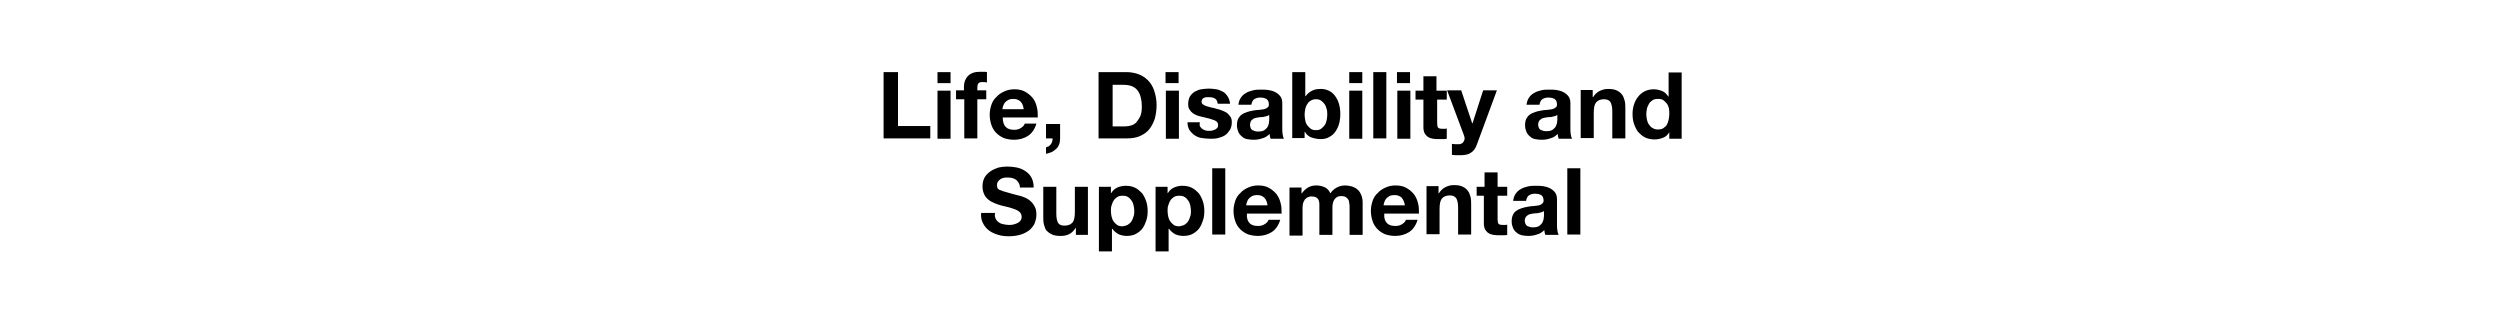 <?xml version="1.0" encoding="utf-8"?>
<!-- Generator: Adobe Illustrator 26.3.1, SVG Export Plug-In . SVG Version: 6.00 Build 0)  -->
<svg version="1.1" id="Layer_1" xmlns="http://www.w3.org/2000/svg" xmlns:xlink="http://www.w3.org/1999/xlink" x="0px" y="0px"
	 viewBox="0 0 728 90" style="enable-background:new 0 0 728 90;" xml:space="preserve">
<g>
	<path d="M261.5,21v15.7h9.4v3.6h-13.6V21H261.5z"/>
	<path d="M273,24.2V21h3.8v3.2H273z M276.8,26.4v14H273v-14H276.8z"/>
	<path d="M278.4,28.9v-2.6h2.3v-1.1c0-1.2,0.4-2.3,1.2-3.1c0.8-0.8,1.9-1.2,3.5-1.2c0.3,0,0.7,0,1,0c0.3,0,0.7,0,1,0.1V24
		c-0.5-0.1-0.9-0.1-1.4-0.1c-0.5,0-0.9,0.1-1.1,0.4c-0.2,0.2-0.3,0.7-0.3,1.2v0.8h2.6v2.6h-2.6v11.4h-3.8V28.9H278.4z"/>
	<path d="M292.9,37c0.6,0.6,1.4,0.8,2.5,0.8c0.8,0,1.4-0.2,2-0.6c0.6-0.4,0.9-0.8,1-1.2h3.4c-0.5,1.7-1.4,2.9-2.5,3.6
		c-1.1,0.7-2.5,1.1-4,1.1c-1.1,0-2.1-0.2-3-0.5c-0.9-0.4-1.6-0.9-2.2-1.5c-0.6-0.6-1.1-1.4-1.4-2.3c-0.3-0.9-0.5-1.9-0.5-3
		c0-1,0.2-2,0.5-2.9s0.8-1.7,1.5-2.3c0.6-0.7,1.4-1.2,2.3-1.6s1.8-0.6,2.9-0.6c1.2,0,2.2,0.2,3.1,0.7c0.9,0.5,1.6,1.1,2.2,1.8
		s1,1.7,1.2,2.6c0.3,1,0.3,2,0.3,3.1H292C292,35.5,292.3,36.4,292.9,37z M297.2,29.6c-0.5-0.5-1.2-0.8-2.1-0.8
		c-0.6,0-1.1,0.1-1.5,0.3c-0.4,0.2-0.7,0.5-1,0.8c-0.2,0.3-0.4,0.6-0.5,1c-0.1,0.3-0.2,0.6-0.2,0.9h6.2
		C298,30.9,297.7,30.1,297.2,29.6z"/>
	<path d="M308.7,36.2v4.2c0,0.6-0.1,1.2-0.3,1.7s-0.5,1-0.9,1.3s-0.8,0.7-1.3,0.9c-0.5,0.2-1.1,0.4-1.6,0.5v-1.9
		c0.3-0.1,0.5-0.2,0.8-0.3c0.2-0.2,0.5-0.4,0.6-0.6c0.2-0.2,0.3-0.5,0.4-0.8c0.1-0.3,0.1-0.6,0.1-0.9h-1.9v-4.2H308.7z"/>
	<path d="M328,21c1.2,0,2.4,0.2,3.5,0.6c1.1,0.4,2,1,2.8,1.8c0.8,0.8,1.4,1.8,1.8,3c0.4,1.2,0.7,2.6,0.7,4.2c0,1.4-0.2,2.7-0.5,3.9
		c-0.4,1.2-0.9,2.2-1.6,3.1c-0.7,0.9-1.6,1.5-2.7,2c-1.1,0.5-2.4,0.7-3.8,0.7h-8.3V21H328z M327.7,36.8c0.6,0,1.2-0.1,1.8-0.3
		c0.6-0.2,1.1-0.5,1.5-1c0.4-0.5,0.8-1.1,1.1-1.8c0.3-0.7,0.4-1.6,0.4-2.7c0-1-0.1-1.8-0.3-2.6c-0.2-0.8-0.5-1.5-0.9-2
		c-0.4-0.6-1-1-1.7-1.3s-1.6-0.4-2.6-0.4h-3v12.1H327.7z"/>
	<path d="M339.4,24.2V21h3.8v3.2H339.4z M343.3,26.4v14h-3.8v-14H343.3z"/>
	<path d="M349.5,36.9c0.2,0.3,0.4,0.5,0.7,0.7c0.3,0.2,0.6,0.3,0.9,0.4s0.7,0.1,1.1,0.1c0.3,0,0.6,0,0.9-0.1
		c0.3-0.1,0.6-0.2,0.8-0.3c0.2-0.1,0.4-0.3,0.6-0.5c0.2-0.2,0.2-0.5,0.2-0.9c0-0.6-0.4-1-1.1-1.3c-0.8-0.3-1.8-0.6-3.2-0.9
		c-0.6-0.1-1.1-0.3-1.6-0.4c-0.5-0.2-1-0.4-1.4-0.7c-0.4-0.3-0.7-0.6-1-1.1c-0.3-0.4-0.4-0.9-0.4-1.6c0-0.9,0.2-1.6,0.5-2.2
		c0.4-0.6,0.8-1,1.4-1.4c0.6-0.3,1.2-0.6,1.9-0.7c0.7-0.1,1.5-0.2,2.2-0.2c0.8,0,1.5,0.1,2.2,0.2c0.7,0.1,1.3,0.4,1.9,0.7
		c0.6,0.3,1,0.8,1.4,1.4c0.4,0.6,0.6,1.3,0.7,2.1h-3.6c-0.1-0.7-0.3-1.2-0.8-1.5c-0.5-0.3-1.1-0.4-1.8-0.4c-0.2,0-0.5,0-0.7,0
		c-0.3,0-0.5,0.1-0.7,0.2c-0.2,0.1-0.4,0.2-0.5,0.4c-0.1,0.2-0.2,0.4-0.2,0.7c0,0.3,0.1,0.6,0.4,0.8c0.3,0.2,0.6,0.4,1,0.5
		c0.4,0.1,0.9,0.3,1.4,0.4s1.1,0.2,1.6,0.4c0.6,0.1,1.1,0.3,1.6,0.5c0.5,0.2,1,0.4,1.4,0.7c0.4,0.3,0.7,0.7,1,1.1
		c0.3,0.4,0.4,1,0.4,1.6c0,0.9-0.2,1.7-0.6,2.3c-0.4,0.6-0.8,1.1-1.4,1.5c-0.6,0.4-1.3,0.6-2,0.8c-0.8,0.2-1.5,0.2-2.3,0.2
		c-0.8,0-1.6-0.1-2.4-0.2s-1.5-0.4-2.1-0.8s-1.1-0.9-1.5-1.5c-0.4-0.6-0.6-1.4-0.6-2.3h3.6C349.3,36.2,349.3,36.6,349.5,36.9z"/>
	<path d="M360.6,30.7c0.1-0.9,0.3-1.6,0.7-2.2c0.4-0.6,0.9-1.1,1.5-1.4c0.6-0.4,1.3-0.6,2.1-0.8c0.8-0.2,1.5-0.2,2.3-0.2
		c0.7,0,1.4,0,2.1,0.1c0.7,0.1,1.4,0.3,2,0.6c0.6,0.3,1.1,0.7,1.5,1.2c0.4,0.5,0.6,1.2,0.6,2v7.3c0,0.6,0,1.2,0.1,1.8s0.2,1,0.4,1.3
		h-3.9c-0.1-0.2-0.1-0.4-0.2-0.7c0-0.2-0.1-0.5-0.1-0.7c-0.6,0.6-1.3,1.1-2.2,1.3c-0.8,0.3-1.7,0.4-2.5,0.4c-0.7,0-1.3-0.1-1.9-0.2
		s-1.1-0.4-1.5-0.8c-0.4-0.3-0.8-0.8-1-1.3s-0.4-1.1-0.4-1.9c0-0.8,0.1-1.4,0.4-2c0.3-0.5,0.6-0.9,1.1-1.2c0.4-0.3,0.9-0.5,1.5-0.7
		c0.6-0.2,1.1-0.3,1.7-0.4c0.6-0.1,1.1-0.2,1.7-0.2c0.6-0.1,1.1-0.1,1.5-0.2c0.4-0.1,0.8-0.3,1-0.5c0.3-0.2,0.4-0.5,0.4-0.9
		c0-0.4-0.1-0.7-0.2-1c-0.1-0.2-0.3-0.4-0.5-0.6c-0.2-0.1-0.5-0.2-0.8-0.3c-0.3,0-0.6-0.1-1-0.1c-0.8,0-1.3,0.2-1.8,0.5
		c-0.4,0.3-0.7,0.9-0.8,1.6H360.6z M369.5,33.5c-0.2,0.1-0.4,0.3-0.6,0.3c-0.2,0.1-0.5,0.1-0.8,0.2c-0.3,0.1-0.6,0.1-0.9,0.1
		s-0.6,0.1-0.9,0.1c-0.3,0.1-0.6,0.1-0.9,0.2c-0.3,0.1-0.5,0.2-0.7,0.4c-0.2,0.2-0.4,0.3-0.5,0.6S364,36,364,36.4
		c0,0.3,0.1,0.6,0.2,0.9s0.3,0.4,0.5,0.6c0.2,0.1,0.5,0.2,0.8,0.3c0.3,0.1,0.6,0.1,0.9,0.1c0.8,0,1.3-0.1,1.8-0.4
		c0.4-0.3,0.7-0.6,0.9-0.9c0.2-0.4,0.3-0.7,0.4-1.1c0-0.4,0.1-0.6,0.1-0.9V33.5z"/>
	<path d="M380.1,21v7h0.1c0.5-0.7,1.1-1.2,1.9-1.6s1.6-0.5,2.5-0.5c0.7,0,1.4,0.1,2.1,0.4c0.7,0.3,1.3,0.7,1.8,1.3
		c0.5,0.6,1,1.4,1.3,2.3s0.5,2,0.5,3.3c0,1.3-0.2,2.4-0.5,3.3c-0.3,0.9-0.8,1.7-1.3,2.3c-0.5,0.6-1.2,1-1.8,1.3
		c-0.7,0.3-1.4,0.4-2.1,0.4c-1,0-1.9-0.2-2.8-0.5c-0.8-0.3-1.4-0.9-1.8-1.6h-0.1v1.8h-3.6V21H380.1z M386.3,31.7
		c-0.1-0.5-0.3-1-0.6-1.4c-0.3-0.4-0.6-0.7-1-1s-0.9-0.4-1.5-0.4c-0.6,0-1,0.1-1.5,0.4s-0.8,0.6-1,1c-0.3,0.4-0.5,0.9-0.6,1.4
		s-0.2,1.1-0.2,1.7c0,0.6,0.1,1.1,0.2,1.7s0.3,1,0.6,1.4c0.3,0.4,0.6,0.7,1,1s0.9,0.4,1.5,0.4c0.6,0,1.1-0.1,1.5-0.4s0.7-0.6,1-1
		c0.3-0.4,0.5-0.9,0.6-1.4s0.2-1.1,0.2-1.7C386.5,32.8,386.5,32.2,386.3,31.7z"/>
	<path d="M392.9,24.2V21h3.8v3.2H392.9z M396.7,26.4v14h-3.8v-14H396.7z"/>
	<path d="M403.7,21v19.3h-3.8V21H403.7z"/>
	<path d="M406.8,24.2V21h3.8v3.2H406.8z M410.7,26.4v14h-3.8v-14H410.7z"/>
	<path d="M421.3,26.4v2.6h-2.8v6.9c0,0.6,0.1,1.1,0.3,1.3c0.2,0.2,0.6,0.3,1.3,0.3c0.2,0,0.4,0,0.6,0c0.2,0,0.4,0,0.6-0.1v3
		c-0.3,0.1-0.7,0.1-1.1,0.1c-0.4,0-0.8,0-1.2,0c-0.6,0-1.2,0-1.7-0.1s-1-0.2-1.4-0.5c-0.4-0.2-0.7-0.6-1-1c-0.2-0.4-0.4-1-0.4-1.7
		v-8.2h-2.3v-2.6h2.3v-4.2h3.8v4.2H421.3z"/>
	<path d="M428.3,44.5c-0.7,0.5-1.8,0.7-3.1,0.7c-0.4,0-0.8,0-1.2,0c-0.4,0-0.8-0.1-1.2-0.1v-3.2c0.4,0,0.7,0.1,1.1,0.1
		c0.4,0,0.8,0,1.1,0c0.5-0.1,0.9-0.3,1.1-0.6s0.4-0.7,0.4-1.1c0-0.3-0.1-0.6-0.2-0.9l-4.9-13.1h4.1l3.2,9.6h0.1l3.1-9.6h4l-5.8,15.7
		C429.7,43.2,429.1,44,428.3,44.5z"/>
	<path d="M444.5,30.7c0.1-0.9,0.3-1.6,0.7-2.2c0.4-0.6,0.9-1.1,1.5-1.4c0.6-0.4,1.3-0.6,2.1-0.8c0.8-0.2,1.5-0.2,2.3-0.2
		c0.7,0,1.4,0,2.1,0.1c0.7,0.1,1.4,0.3,2,0.6c0.6,0.3,1.1,0.7,1.5,1.2c0.4,0.5,0.6,1.2,0.6,2v7.3c0,0.6,0,1.2,0.1,1.8s0.2,1,0.4,1.3
		h-3.9c-0.1-0.2-0.1-0.4-0.2-0.7c0-0.2-0.1-0.5-0.1-0.7c-0.6,0.6-1.3,1.1-2.2,1.3c-0.8,0.3-1.7,0.4-2.5,0.4c-0.7,0-1.3-0.1-1.9-0.2
		s-1.1-0.4-1.5-0.8c-0.4-0.3-0.8-0.8-1-1.3s-0.4-1.1-0.4-1.9c0-0.8,0.1-1.4,0.4-2c0.3-0.5,0.6-0.9,1.1-1.2c0.4-0.3,0.9-0.5,1.5-0.7
		c0.6-0.2,1.1-0.3,1.7-0.4c0.6-0.1,1.1-0.2,1.7-0.2c0.6-0.1,1.1-0.1,1.5-0.2c0.4-0.1,0.8-0.3,1-0.5c0.3-0.2,0.4-0.5,0.4-0.9
		c0-0.4-0.1-0.7-0.2-1c-0.1-0.2-0.3-0.4-0.5-0.6c-0.2-0.1-0.5-0.2-0.8-0.3c-0.3,0-0.6-0.1-1-0.1c-0.8,0-1.3,0.2-1.8,0.5
		c-0.4,0.3-0.7,0.9-0.8,1.6H444.5z M453.4,33.5c-0.2,0.1-0.4,0.3-0.6,0.3c-0.2,0.1-0.5,0.1-0.8,0.2c-0.3,0.1-0.6,0.1-0.9,0.1
		s-0.6,0.1-0.9,0.1c-0.3,0.1-0.6,0.1-0.9,0.2c-0.3,0.1-0.5,0.2-0.7,0.4c-0.2,0.2-0.4,0.3-0.5,0.6s-0.2,0.5-0.2,0.9
		c0,0.3,0.1,0.6,0.2,0.9s0.3,0.4,0.5,0.6c0.2,0.1,0.5,0.2,0.8,0.3c0.3,0.1,0.6,0.1,0.9,0.1c0.8,0,1.3-0.1,1.8-0.4
		c0.4-0.3,0.7-0.6,0.9-0.9c0.2-0.4,0.3-0.7,0.4-1.1c0-0.4,0.1-0.6,0.1-0.9V33.5z"/>
	<path d="M463.8,26.4v1.9h0.1c0.5-0.8,1.1-1.4,1.9-1.8c0.8-0.4,1.6-0.6,2.4-0.6c1,0,1.9,0.1,2.5,0.4c0.7,0.3,1.2,0.7,1.6,1.2
		s0.6,1.1,0.8,1.8c0.2,0.7,0.2,1.5,0.2,2.4v8.6h-3.8v-7.9c0-1.2-0.2-2-0.5-2.6s-1-0.9-1.9-0.9c-1,0-1.8,0.3-2.3,0.9
		c-0.5,0.6-0.7,1.6-0.7,3.1v7.3h-3.8v-14H463.8z"/>
	<path d="M486.1,38.5c-0.5,0.8-1,1.3-1.8,1.6c-0.7,0.3-1.6,0.5-2.5,0.5c-1,0-2-0.2-2.8-0.6c-0.8-0.4-1.4-1-2-1.6
		c-0.5-0.7-0.9-1.5-1.2-2.4c-0.3-0.9-0.4-1.8-0.4-2.8c0-0.9,0.1-1.8,0.4-2.7c0.3-0.9,0.6-1.6,1.2-2.3c0.5-0.7,1.2-1.2,1.9-1.6
		c0.8-0.4,1.7-0.6,2.7-0.6c0.8,0,1.6,0.2,2.4,0.5s1.3,0.9,1.8,1.6h0.1v-7h3.8v19.3h-3.6L486.1,38.5L486.1,38.5z M486,31.6
		c-0.1-0.5-0.3-1-0.6-1.4s-0.6-0.7-1-1s-0.9-0.4-1.6-0.4c-0.6,0-1.2,0.1-1.6,0.4c-0.4,0.3-0.8,0.6-1,1s-0.5,0.9-0.6,1.4
		s-0.2,1.1-0.2,1.7c0,0.5,0.1,1.1,0.2,1.6s0.3,1,0.6,1.4c0.3,0.4,0.6,0.8,1.1,1c0.4,0.3,0.9,0.4,1.5,0.4c0.6,0,1.2-0.1,1.6-0.4
		c0.4-0.3,0.8-0.6,1-1s0.4-0.9,0.5-1.4s0.2-1.1,0.2-1.7C486.1,32.7,486.1,32.2,486,31.6z"/>
</g>
<g>
	<path d="M289.9,63.6c0.2,0.5,0.5,0.8,0.9,1.1c0.4,0.3,0.8,0.5,1.4,0.6c0.5,0.1,1.1,0.2,1.6,0.2c0.4,0,0.8,0,1.2-0.1
		c0.4-0.1,0.8-0.2,1.2-0.4c0.4-0.2,0.7-0.4,0.9-0.7c0.3-0.3,0.4-0.7,0.4-1.2c0-0.5-0.2-0.9-0.5-1.3c-0.3-0.3-0.8-0.6-1.3-0.8
		c-0.5-0.2-1.2-0.4-1.8-0.6s-1.4-0.3-2.1-0.5c-0.7-0.2-1.4-0.4-2.1-0.7c-0.7-0.3-1.3-0.6-1.8-1s-1-0.9-1.3-1.6s-0.5-1.4-0.5-2.3
		c0-1,0.2-1.8,0.6-2.6c0.4-0.7,1-1.3,1.7-1.8c0.7-0.5,1.5-0.8,2.3-1.1c0.9-0.2,1.7-0.3,2.6-0.3c1,0,2,0.1,2.9,0.3
		c0.9,0.2,1.8,0.6,2.5,1.1c0.7,0.5,1.3,1.1,1.7,1.9c0.4,0.8,0.6,1.7,0.6,2.8H297c0-0.6-0.2-1.1-0.4-1.4s-0.5-0.7-0.8-0.9
		c-0.3-0.2-0.7-0.4-1.2-0.5c-0.4-0.1-0.9-0.1-1.4-0.1c-0.3,0-0.7,0-1,0.1c-0.3,0.1-0.7,0.2-0.9,0.4c-0.3,0.2-0.5,0.4-0.7,0.7
		c-0.2,0.3-0.3,0.6-0.3,1c0,0.4,0.1,0.7,0.2,0.9c0.1,0.2,0.4,0.5,0.9,0.6c0.4,0.2,1,0.4,1.8,0.6c0.7,0.2,1.7,0.5,2.9,0.8
		c0.4,0.1,0.9,0.2,1.5,0.4c0.6,0.2,1.3,0.5,1.9,0.9c0.6,0.4,1.2,1,1.6,1.7c0.5,0.7,0.7,1.6,0.7,2.7c0,0.9-0.2,1.7-0.5,2.5
		c-0.3,0.8-0.9,1.4-1.5,2c-0.7,0.5-1.5,1-2.5,1.3c-1,0.3-2.2,0.5-3.5,0.5c-1.1,0-2.1-0.1-3.1-0.4s-1.9-0.7-2.6-1.2
		c-0.8-0.6-1.4-1.3-1.8-2.1c-0.5-0.9-0.7-1.9-0.6-3.1h4.1C289.6,62.6,289.7,63.1,289.9,63.6z"/>
	<path d="M313.3,68.3v-1.9h-0.1c-0.5,0.8-1.1,1.4-1.9,1.8c-0.8,0.4-1.6,0.5-2.4,0.5c-1,0-1.9-0.1-2.5-0.4c-0.7-0.3-1.2-0.7-1.6-1.1
		s-0.6-1.1-0.8-1.8c-0.2-0.7-0.2-1.5-0.2-2.4v-8.6h3.8v7.9c0,1.2,0.2,2,0.5,2.6c0.4,0.6,1,0.8,1.9,0.8c1,0,1.8-0.3,2.3-0.9
		c0.5-0.6,0.7-1.6,0.7-3.1v-7.3h3.8v14H313.3z"/>
	<path d="M323.5,54.4v1.8h0.1c0.5-0.8,1.1-1.3,1.8-1.6c0.7-0.3,1.5-0.5,2.4-0.5c1.1,0,2,0.2,2.8,0.6s1.4,1,2,1.6
		c0.5,0.7,0.9,1.5,1.2,2.4c0.3,0.9,0.4,1.9,0.4,2.8c0,0.9-0.1,1.8-0.4,2.7c-0.3,0.9-0.6,1.6-1.1,2.3c-0.5,0.7-1.2,1.2-1.9,1.6
		s-1.7,0.6-2.7,0.6c-0.9,0-1.7-0.2-2.4-0.5c-0.7-0.4-1.3-0.9-1.8-1.6h-0.1v6.6h-3.8V54.4H323.5z M328.5,65.4c0.4-0.3,0.8-0.6,1-1
		c0.3-0.4,0.4-0.9,0.6-1.4s0.2-1.1,0.2-1.6c0-0.6-0.1-1.1-0.2-1.6s-0.3-1-0.6-1.4s-0.6-0.8-1-1c-0.4-0.3-0.9-0.4-1.6-0.4
		c-0.6,0-1.2,0.1-1.6,0.4c-0.4,0.3-0.8,0.6-1,1c-0.3,0.4-0.4,0.9-0.6,1.4s-0.2,1.1-0.2,1.7c0,0.6,0.1,1.1,0.2,1.6
		c0.1,0.5,0.3,1,0.6,1.4c0.3,0.4,0.6,0.7,1,1s1,0.4,1.6,0.4C327.5,65.8,328,65.7,328.5,65.4z"/>
	<path d="M340,54.4v1.8h0.1c0.5-0.8,1.1-1.3,1.8-1.6c0.7-0.3,1.5-0.5,2.4-0.5c1.1,0,2,0.2,2.8,0.6s1.4,1,2,1.6
		c0.5,0.7,0.9,1.5,1.2,2.4c0.3,0.9,0.4,1.9,0.4,2.8c0,0.9-0.1,1.8-0.4,2.7c-0.3,0.9-0.6,1.6-1.1,2.3c-0.5,0.7-1.2,1.2-1.9,1.6
		s-1.7,0.6-2.7,0.6c-0.9,0-1.7-0.2-2.4-0.5c-0.7-0.4-1.3-0.9-1.8-1.6h-0.1v6.6h-3.8V54.4H340z M345,65.4c0.4-0.3,0.8-0.6,1-1
		c0.3-0.4,0.4-0.9,0.6-1.4s0.2-1.1,0.2-1.6c0-0.6-0.1-1.1-0.2-1.6s-0.3-1-0.6-1.4s-0.6-0.8-1-1c-0.4-0.3-0.9-0.4-1.6-0.4
		c-0.6,0-1.2,0.1-1.6,0.4c-0.4,0.3-0.8,0.6-1,1c-0.3,0.4-0.4,0.9-0.6,1.4s-0.2,1.1-0.2,1.7c0,0.6,0.1,1.1,0.2,1.6
		c0.1,0.5,0.3,1,0.6,1.4c0.3,0.4,0.6,0.7,1,1s1,0.4,1.6,0.4C344,65.8,344.5,65.7,345,65.4z"/>
	<path d="M356.8,49v19.3h-3.8V49H356.8z"/>
	<path d="M363.9,65c0.6,0.6,1.4,0.8,2.5,0.8c0.8,0,1.4-0.2,2-0.6c0.6-0.4,0.9-0.8,1-1.2h3.4c-0.5,1.7-1.4,2.9-2.5,3.6
		s-2.5,1.1-4,1.1c-1.1,0-2.1-0.2-3-0.5c-0.9-0.4-1.6-0.9-2.2-1.5c-0.6-0.6-1.1-1.4-1.4-2.3c-0.3-0.9-0.5-1.9-0.5-3
		c0-1,0.2-2,0.5-2.9s0.8-1.7,1.5-2.3c0.6-0.7,1.4-1.2,2.3-1.6c0.9-0.4,1.8-0.6,2.9-0.6c1.2,0,2.2,0.2,3.1,0.7s1.6,1.1,2.2,1.8
		c0.6,0.8,1,1.7,1.2,2.6c0.3,1,0.3,2,0.3,3.1h-10.1C363,63.5,363.3,64.4,363.9,65z M368.2,57.6c-0.5-0.5-1.2-0.8-2.1-0.8
		c-0.6,0-1.1,0.1-1.5,0.3c-0.4,0.2-0.7,0.5-1,0.8c-0.2,0.3-0.4,0.6-0.5,1c-0.1,0.3-0.2,0.6-0.2,0.9h6.2
		C369,58.9,368.7,58.1,368.2,57.6z"/>
	<path d="M379,54.4v1.9h0.1c0.5-0.7,1.1-1.3,1.8-1.7c0.7-0.4,1.5-0.6,2.4-0.6c0.9,0,1.7,0.2,2.4,0.5c0.7,0.3,1.3,0.9,1.7,1.8
		c0.4-0.6,1-1.2,1.7-1.6s1.6-0.7,2.5-0.7c0.7,0,1.4,0.1,2.1,0.3c0.6,0.2,1.2,0.5,1.6,0.9c0.5,0.4,0.8,0.9,1.1,1.6s0.4,1.4,0.4,2.3
		v9.3h-3.8v-7.9c0-0.5,0-0.9-0.1-1.3c0-0.4-0.1-0.8-0.3-1.1c-0.2-0.3-0.4-0.5-0.7-0.7c-0.3-0.2-0.7-0.3-1.3-0.3s-1,0.1-1.3,0.3
		c-0.3,0.2-0.6,0.5-0.8,0.8c-0.2,0.3-0.3,0.7-0.4,1.1c-0.1,0.4-0.1,0.9-0.1,1.3v7.8h-3.8v-7.8c0-0.4,0-0.8,0-1.2
		c0-0.4-0.1-0.8-0.2-1.1s-0.4-0.6-0.7-0.8c-0.3-0.2-0.8-0.3-1.4-0.3c-0.2,0-0.4,0-0.7,0.1s-0.6,0.2-0.9,0.5c-0.3,0.2-0.5,0.5-0.7,1
		c-0.2,0.4-0.3,1-0.3,1.7v8.1h-3.8v-14H379z"/>
	<path d="M403.9,65c0.6,0.6,1.4,0.8,2.5,0.8c0.8,0,1.4-0.2,2-0.6c0.6-0.4,0.9-0.8,1-1.2h3.4c-0.5,1.7-1.4,2.9-2.5,3.6
		s-2.5,1.1-4,1.1c-1.1,0-2.1-0.2-3-0.5c-0.9-0.4-1.6-0.9-2.2-1.5c-0.6-0.6-1.1-1.4-1.4-2.3c-0.3-0.9-0.5-1.9-0.5-3
		c0-1,0.2-2,0.5-2.9s0.8-1.7,1.5-2.3c0.6-0.7,1.4-1.2,2.3-1.6c0.9-0.4,1.8-0.6,2.9-0.6c1.2,0,2.2,0.2,3.1,0.7s1.6,1.1,2.2,1.8
		c0.6,0.8,1,1.7,1.2,2.6c0.3,1,0.3,2,0.3,3.1h-10.1C403,63.5,403.3,64.4,403.9,65z M408.2,57.6c-0.5-0.5-1.2-0.8-2.1-0.8
		c-0.6,0-1.1,0.1-1.5,0.3c-0.4,0.2-0.7,0.5-1,0.8c-0.2,0.3-0.4,0.6-0.5,1c-0.1,0.3-0.2,0.6-0.2,0.9h6.2
		C409,58.9,408.6,58.1,408.2,57.6z"/>
	<path d="M418.9,54.4v1.9h0.1c0.5-0.8,1.1-1.4,1.9-1.8c0.8-0.4,1.6-0.6,2.4-0.6c1,0,1.9,0.1,2.5,0.4c0.7,0.3,1.2,0.7,1.6,1.2
		c0.4,0.5,0.6,1.1,0.8,1.8s0.2,1.5,0.2,2.4v8.6h-3.8v-7.9c0-1.2-0.2-2-0.5-2.6c-0.4-0.6-1-0.9-1.9-0.9c-1,0-1.8,0.3-2.3,0.9
		c-0.5,0.6-0.7,1.6-0.7,3.1v7.3h-3.8v-14H418.9z"/>
	<path d="M438.9,54.4v2.6h-2.8v6.9c0,0.6,0.1,1.1,0.3,1.3c0.2,0.2,0.6,0.3,1.3,0.3c0.2,0,0.4,0,0.6,0s0.4,0,0.6-0.1v3
		c-0.3,0.1-0.7,0.1-1.1,0.1c-0.4,0-0.8,0-1.2,0c-0.6,0-1.2,0-1.7-0.1s-1-0.2-1.4-0.5c-0.4-0.2-0.7-0.6-1-1c-0.2-0.4-0.4-1-0.4-1.7
		v-8.2H430v-2.6h2.3v-4.2h3.8v4.2H438.9z"/>
	<path d="M440.6,58.7c0.1-0.9,0.3-1.6,0.7-2.2c0.4-0.6,0.9-1.1,1.5-1.4c0.6-0.4,1.3-0.6,2.1-0.8c0.8-0.2,1.5-0.2,2.3-0.2
		c0.7,0,1.4,0,2.1,0.1c0.7,0.1,1.4,0.3,2,0.6c0.6,0.3,1.1,0.7,1.5,1.2c0.4,0.5,0.6,1.2,0.6,2v7.3c0,0.6,0,1.2,0.1,1.8s0.2,1,0.4,1.3
		h-3.9c-0.1-0.2-0.1-0.4-0.2-0.7c0-0.2-0.1-0.5-0.1-0.7c-0.6,0.6-1.3,1.1-2.2,1.3c-0.8,0.3-1.7,0.4-2.5,0.4c-0.7,0-1.3-0.1-1.9-0.2
		c-0.6-0.2-1.1-0.4-1.5-0.8c-0.4-0.3-0.8-0.8-1-1.3c-0.2-0.5-0.4-1.1-0.4-1.9c0-0.8,0.1-1.4,0.4-2s0.6-0.9,1.1-1.2
		c0.4-0.3,0.9-0.5,1.5-0.7c0.6-0.2,1.1-0.3,1.7-0.4s1.1-0.2,1.7-0.2c0.6-0.1,1.1-0.1,1.5-0.2c0.4-0.1,0.8-0.3,1-0.5s0.4-0.5,0.4-0.9
		c0-0.4-0.1-0.7-0.2-1c-0.1-0.2-0.3-0.4-0.5-0.6c-0.2-0.1-0.5-0.2-0.8-0.3c-0.3,0-0.6-0.1-1-0.1c-0.8,0-1.3,0.2-1.8,0.5
		c-0.4,0.3-0.7,0.9-0.8,1.6H440.6z M449.5,61.5c-0.2,0.1-0.4,0.3-0.6,0.3c-0.2,0.1-0.5,0.1-0.8,0.2c-0.3,0.1-0.6,0.1-0.9,0.1
		c-0.3,0-0.6,0.1-0.9,0.1c-0.3,0.1-0.6,0.1-0.9,0.2s-0.5,0.2-0.7,0.4c-0.2,0.2-0.4,0.3-0.5,0.6c-0.1,0.2-0.2,0.5-0.2,0.9
		c0,0.3,0.1,0.6,0.2,0.9c0.1,0.2,0.3,0.4,0.5,0.6c0.2,0.1,0.5,0.2,0.8,0.3c0.3,0.1,0.6,0.1,0.9,0.1c0.8,0,1.3-0.1,1.8-0.4
		c0.4-0.3,0.7-0.6,0.9-0.9c0.2-0.4,0.3-0.7,0.4-1.1c0-0.4,0.1-0.6,0.1-0.9V61.5z"/>
	<path d="M460.2,49v19.3h-3.8V49H460.2z"/>
</g>
</svg>
